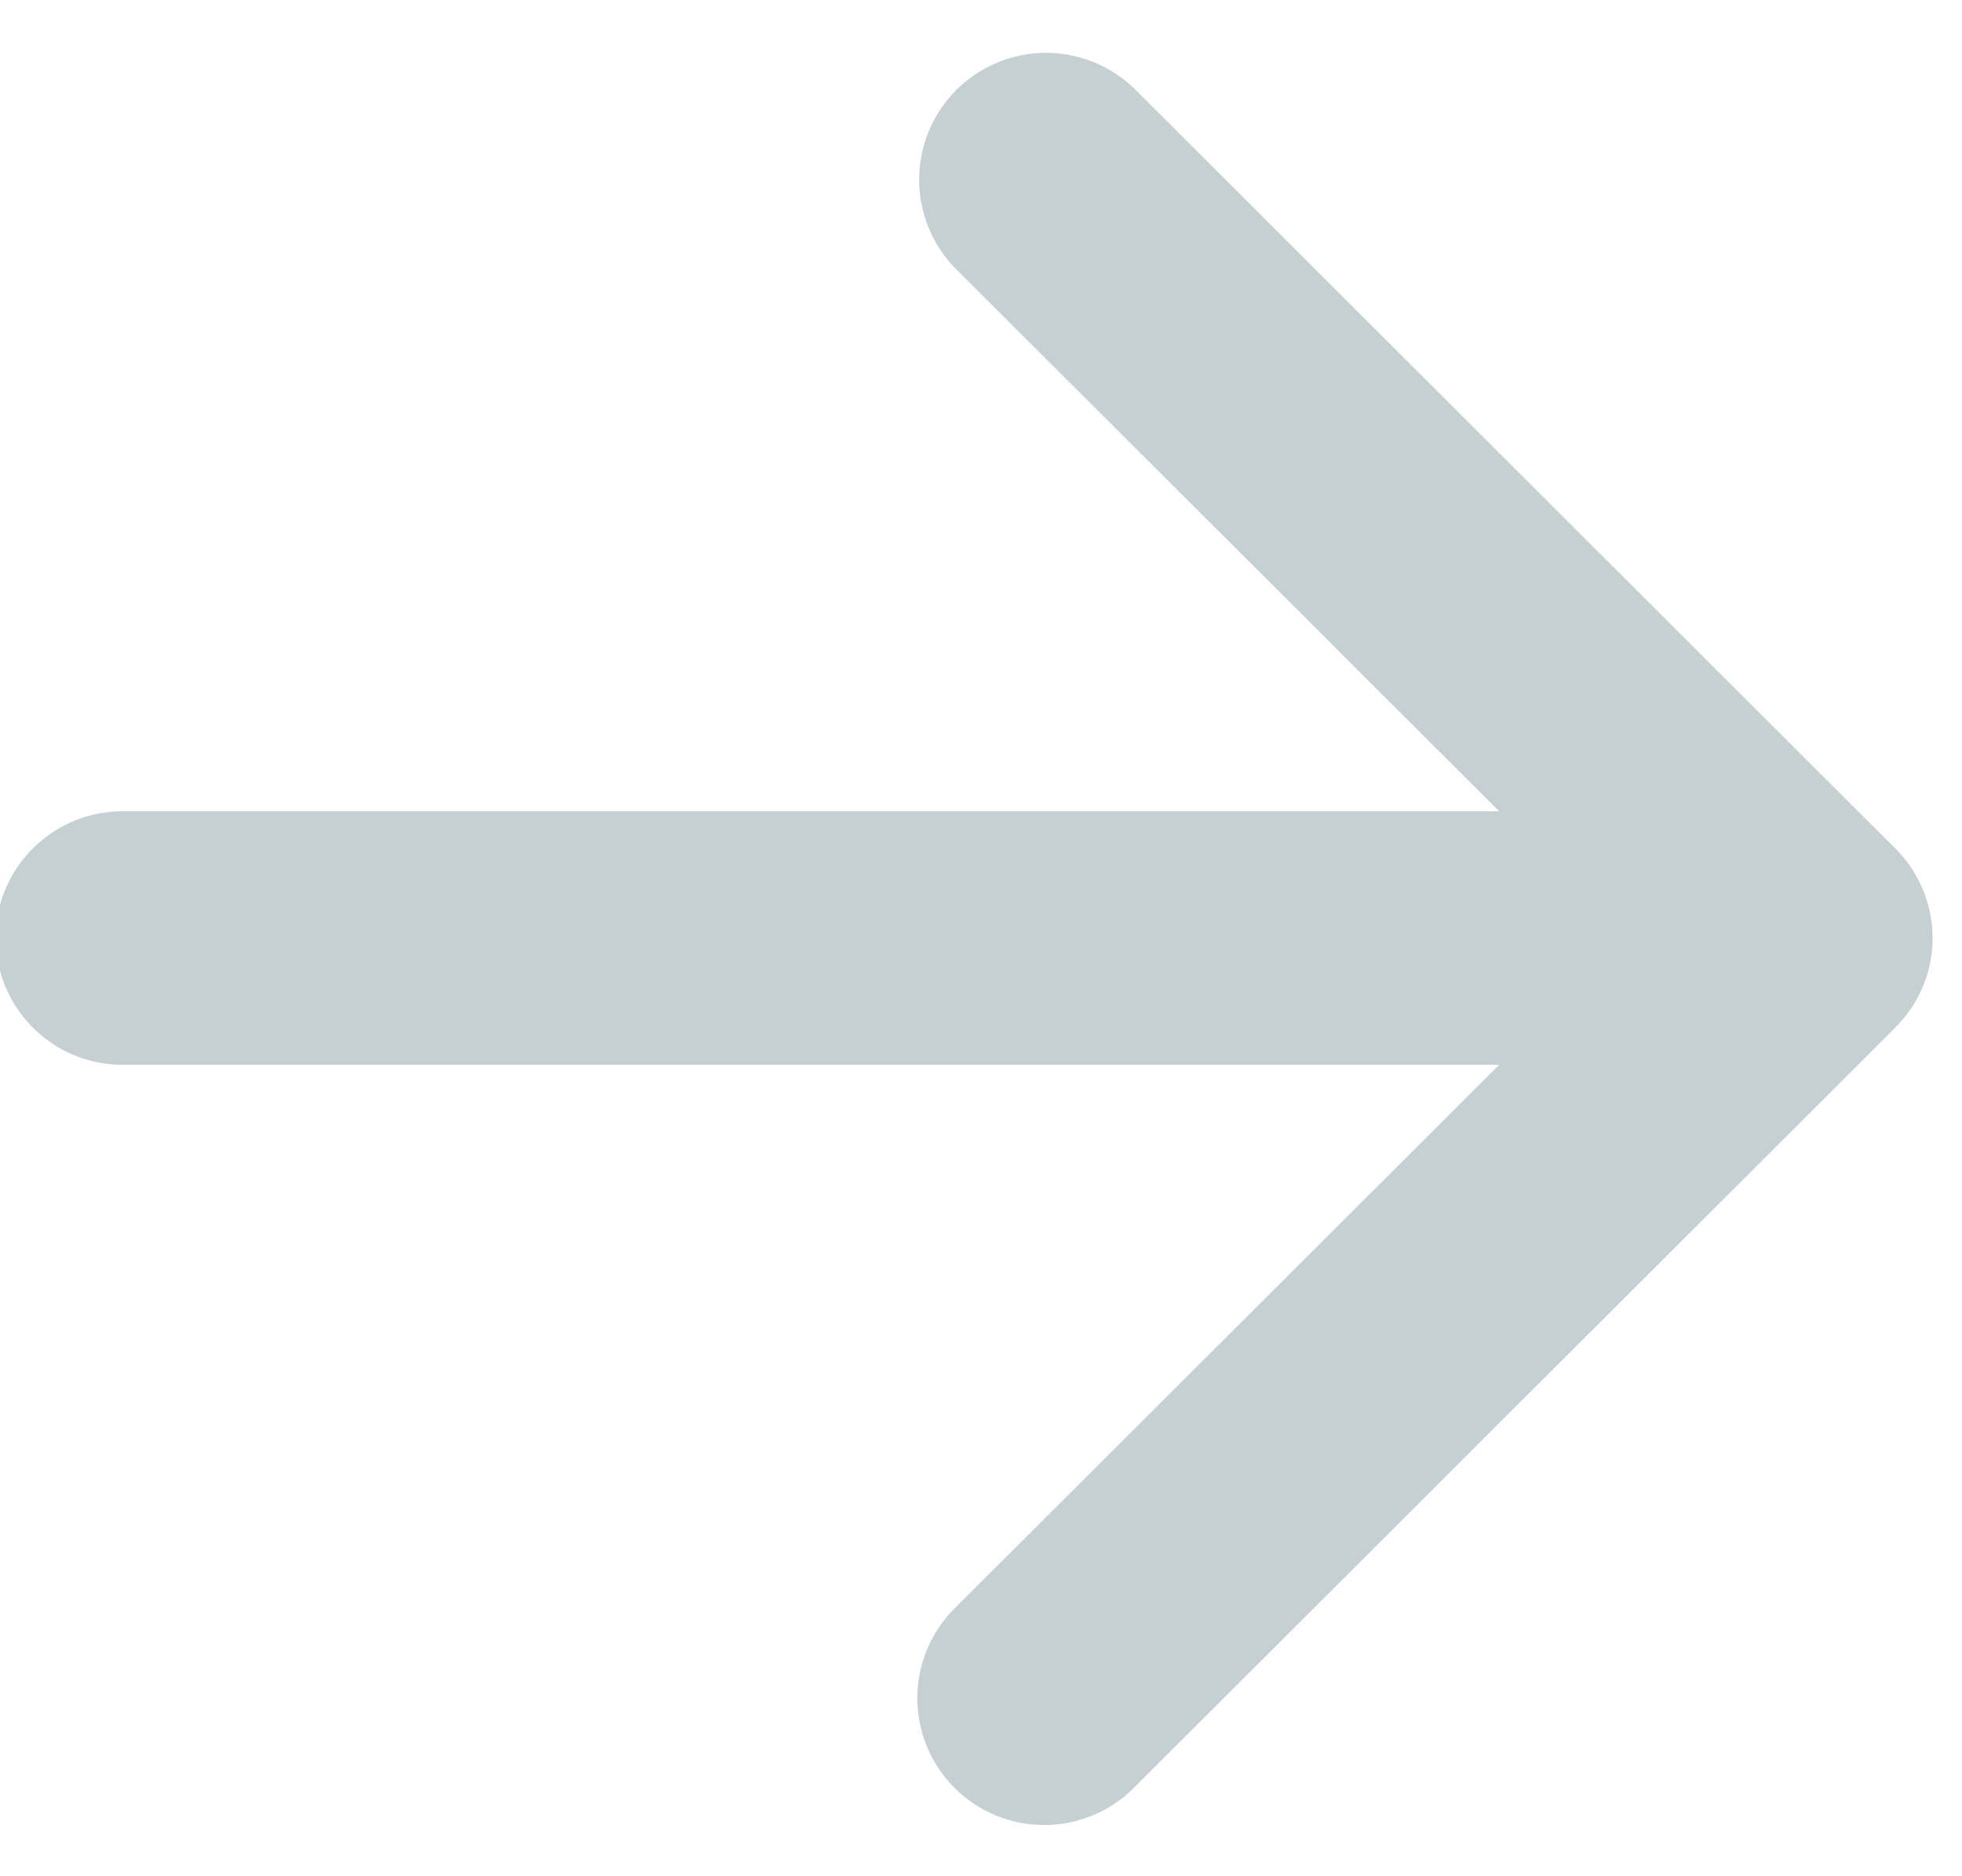 <svg xmlns="http://www.w3.org/2000/svg" width="23" height="22" viewBox="0 0 23 22"><g><g><path fill="#c6cfd2" d="M-.05 10.999c0 .82.666 1.486 1.487 1.486h16.138l-6.386 6.376a1.487 1.487 0 0 0 2.104 2.102l8.926-8.915c.003-.003.003-.01.01-.012a1.472 1.472 0 0 0 .312-1.604 1.478 1.478 0 0 0-.322-.482l-8.926-8.915a1.487 1.487 0 0 0-2.104 2.101l6.386 6.377H1.437c-.82 0-1.488.666-1.488 1.486z"/></g></g></svg>